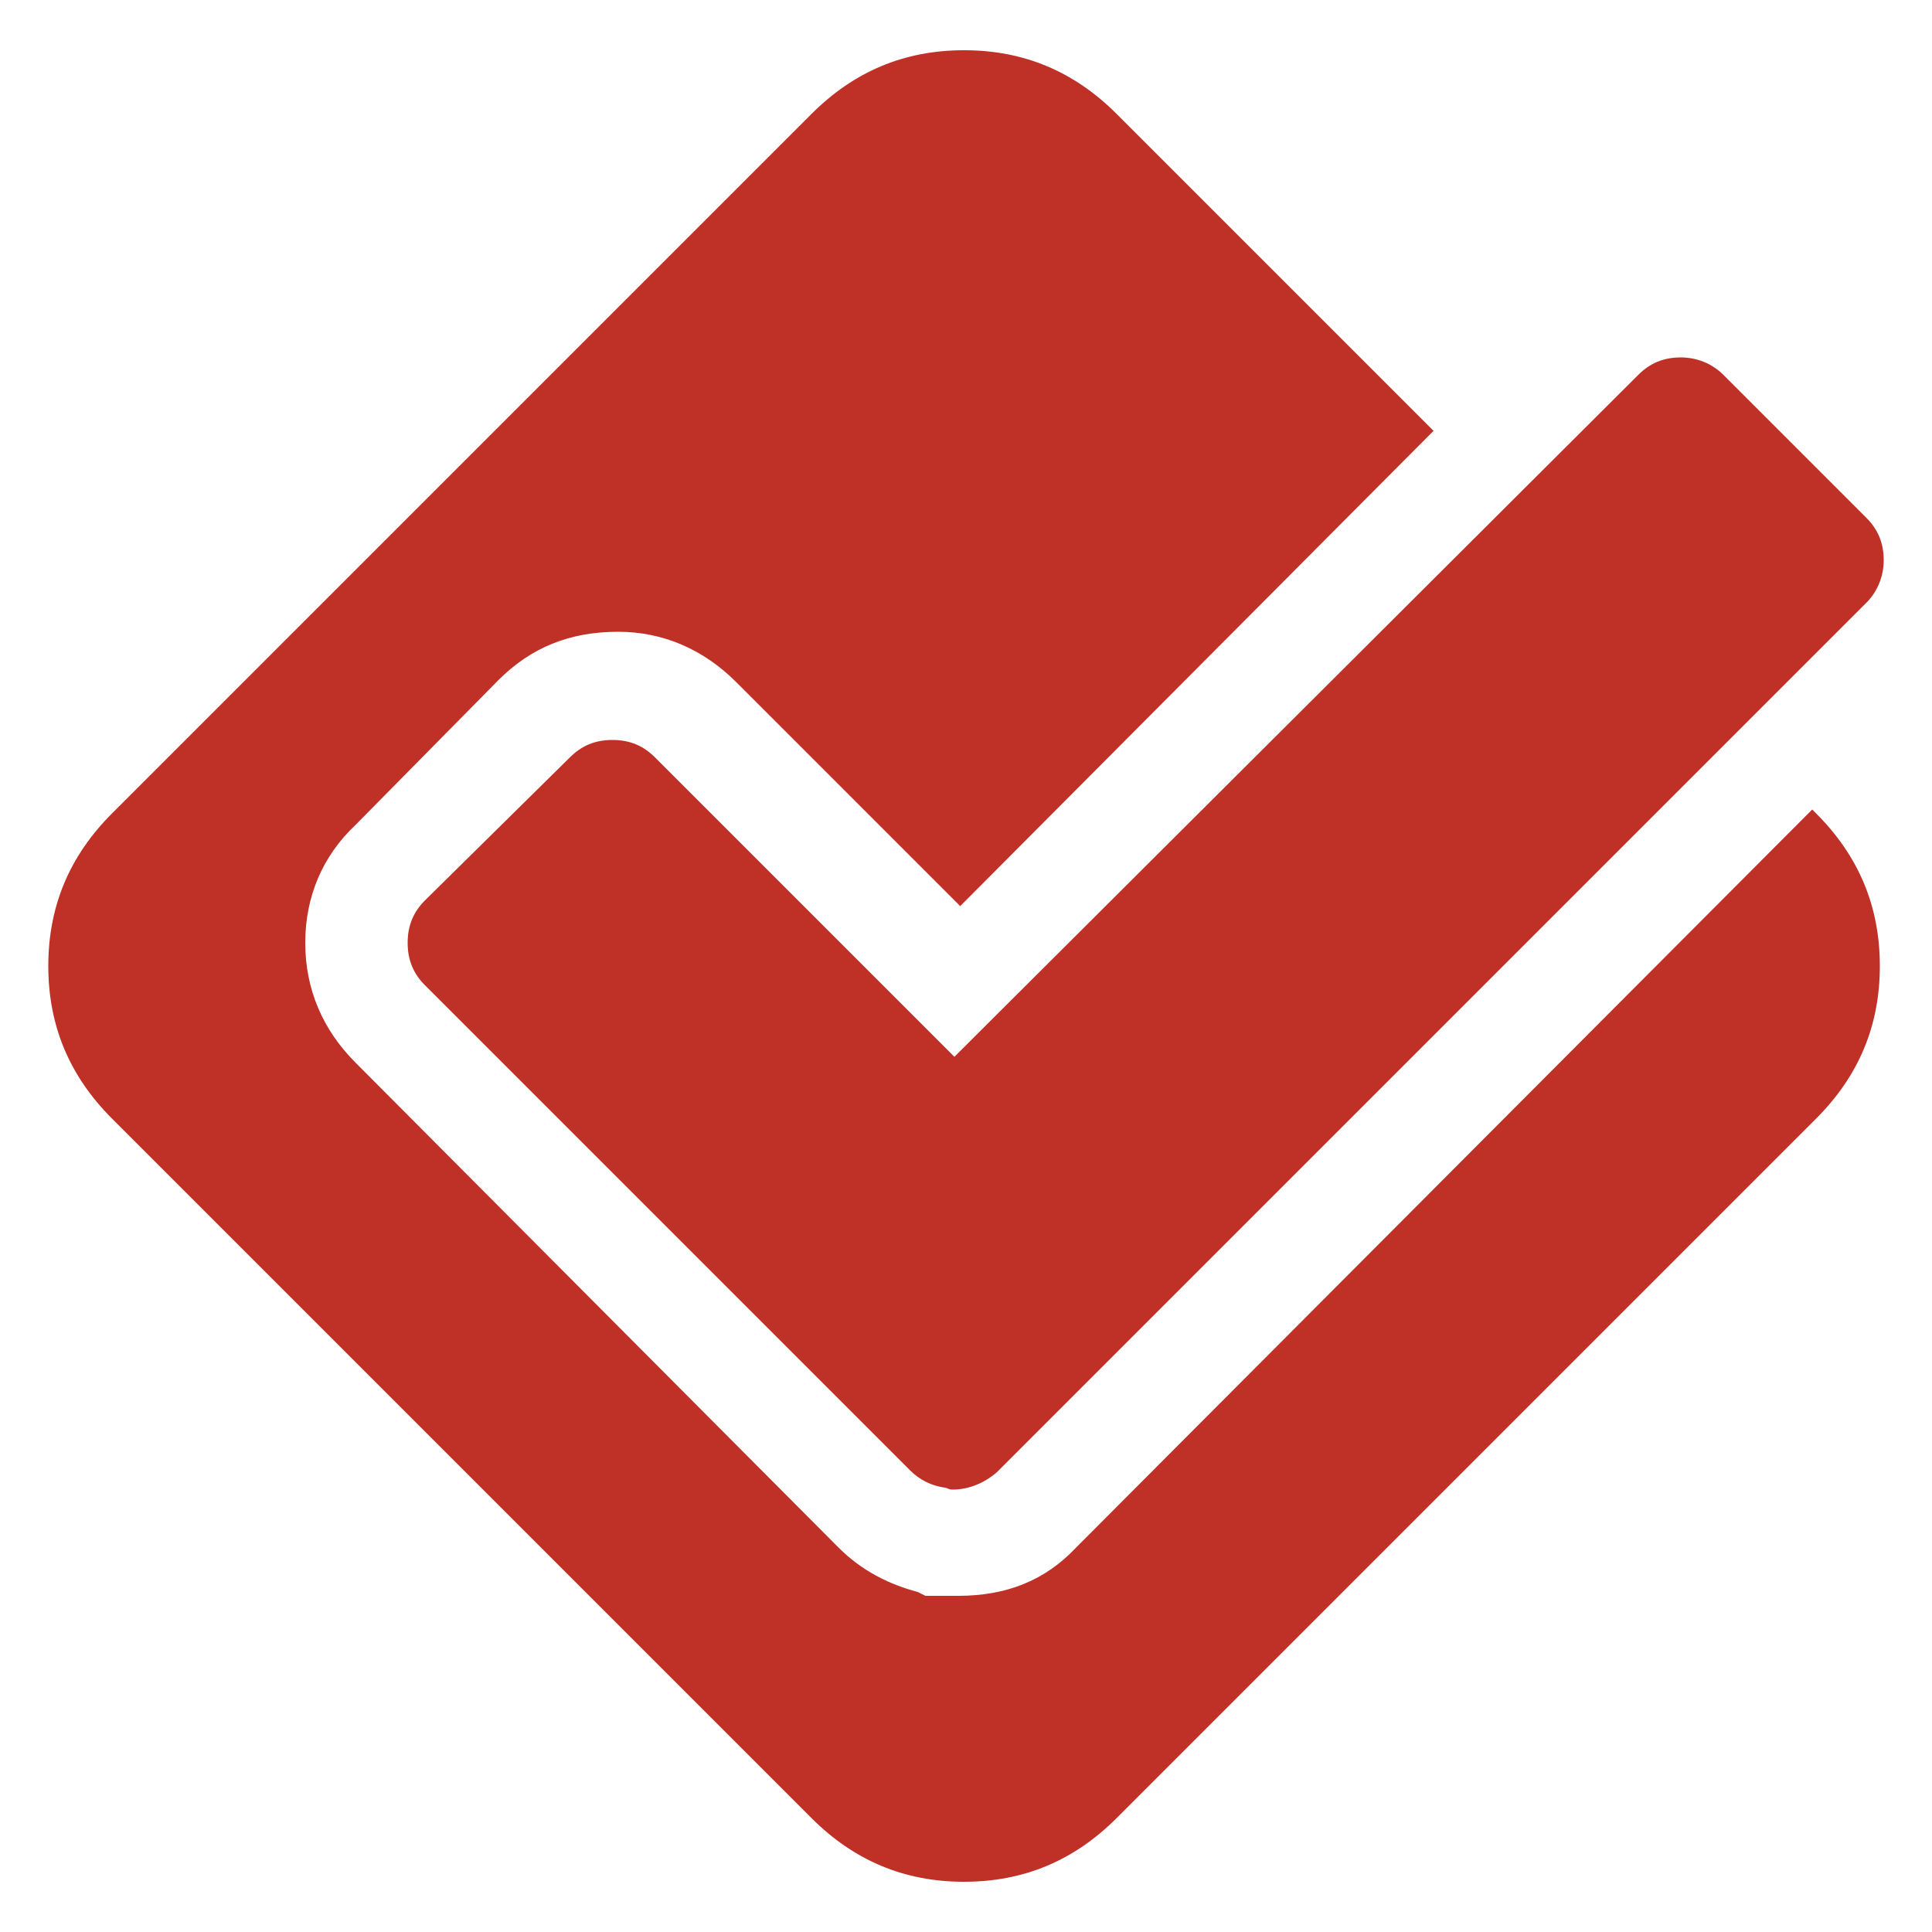 <?xml version="1.0" encoding="utf-8"?>
<!-- Generator: Adobe Illustrator 21.1.0, SVG Export Plug-In . SVG Version: 6.00 Build 0)  -->
<svg version="1.1" id="Layer_1" xmlns="http://www.w3.org/2000/svg" xmlns:xlink="http://www.w3.org/1999/xlink" x="0px" y="0px"
	 viewBox="0 0 100 100" style="enable-background:new 0 0 100 100;" xml:space="preserve">
<style type="text/css">
	.st0{fill:#BF3026;}
</style>
<g>
	<path class="st0" d="M33.9,39.2c-0.6-0.6-1.3-0.9-2.2-0.9s-1.6,0.3-2.2,0.9L22,46.6c-0.6,0.6-0.9,1.3-0.9,2.2
		c0,0.9,0.3,1.6,0.9,2.2l25.1,25.1c0.5,0.5,1.1,0.8,1.8,0.9c0.1,0,0.2,0.1,0.4,0.1c0.8,0,1.6-0.3,2.3-0.9l45-45
		c0.6-0.6,0.9-1.4,0.9-2.2c0-0.9-0.3-1.6-0.9-2.2l-7.4-7.4c-0.6-0.6-1.4-0.9-2.2-0.9c-0.9,0-1.6,0.3-2.2,0.9L49.4,54.7L33.9,39.2z
		 M33.9,39.2"/>
	<path class="st0" d="M93.8,41.9L55.7,80.1c-1.6,1.7-3.6,2.5-6.1,2.5h-1.7l-0.4-0.2c-1.5-0.4-2.9-1.1-4.1-2.3l-25-25.1
		c-1.7-1.7-2.6-3.8-2.6-6.2c0-2.4,0.9-4.5,2.6-6.1l7.4-7.5c1.7-1.7,3.7-2.5,6.2-2.5c2.3,0,4.4,0.9,6.1,2.6l11.6,11.6l24.5-24.6
		L57.8,5.9c-2.2-2.2-4.8-3.3-7.9-3.3c-3.1,0-5.7,1.1-7.9,3.3L5.8,42.1c-2.2,2.2-3.3,4.8-3.3,7.9c0,3.1,1.1,5.7,3.3,7.9L42,94.1
		c2.2,2.2,4.8,3.3,7.9,3.3c3.1,0,5.7-1.1,7.9-3.3l36.2-36.2c2.2-2.2,3.3-4.8,3.3-7.9c0-3.1-1.1-5.7-3.3-7.9L93.8,41.9z M93.8,41.9"
		/>
</g>
</svg>

